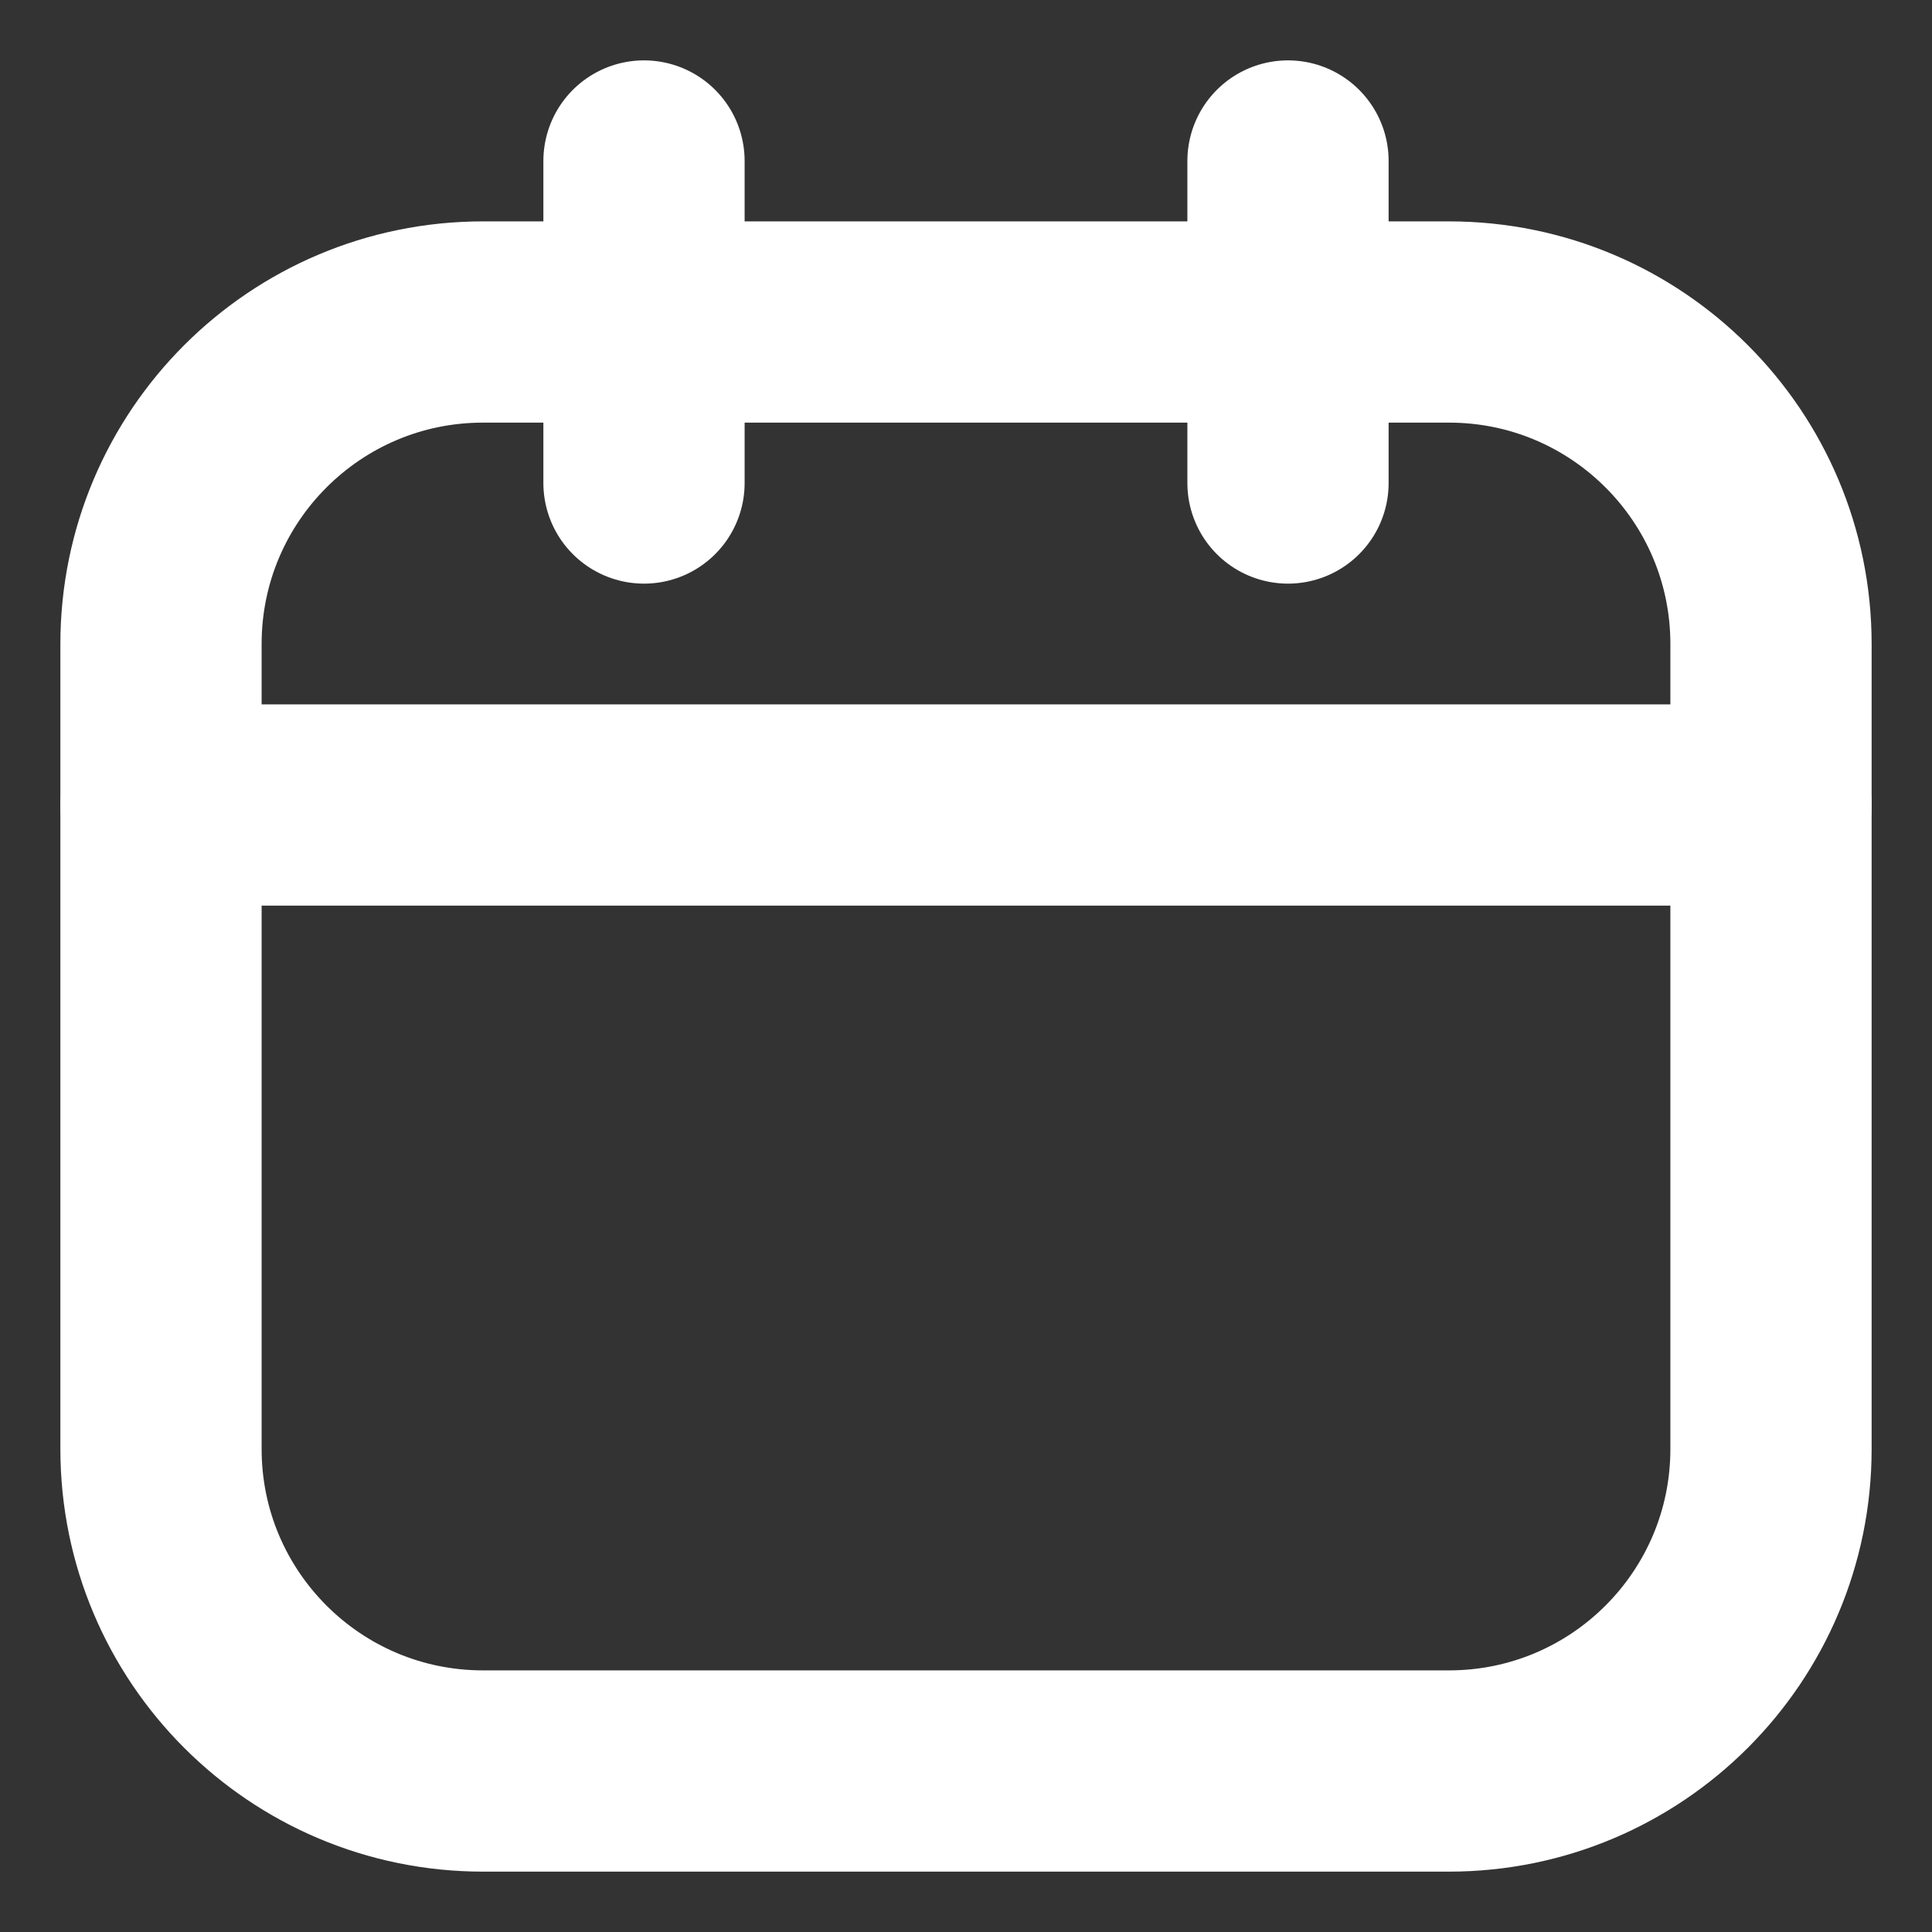 <svg width="24" height="24" viewBox="0 0 24 24" fill="none" xmlns="http://www.w3.org/2000/svg">
<rect x="0" y="0" width="24" height="24" fill="#333333" stroke="none"/>
<path d="M18 4H6C3.791 4 2 5.791 2 8V18C2 20.209 3.791 22 6 22H18C20.209 22 22 20.209 22 18V8C22 5.791 20.209 4 18 4Z" stroke="white" stroke-width="2.5" stroke-linecap="round" stroke-linejoin="round"/>
<path d="M2 10H22M8 2V6V2ZM16 2V6V2Z" stroke="white" stroke-width="2.5" stroke-linecap="round" stroke-linejoin="round"/>
</svg>
